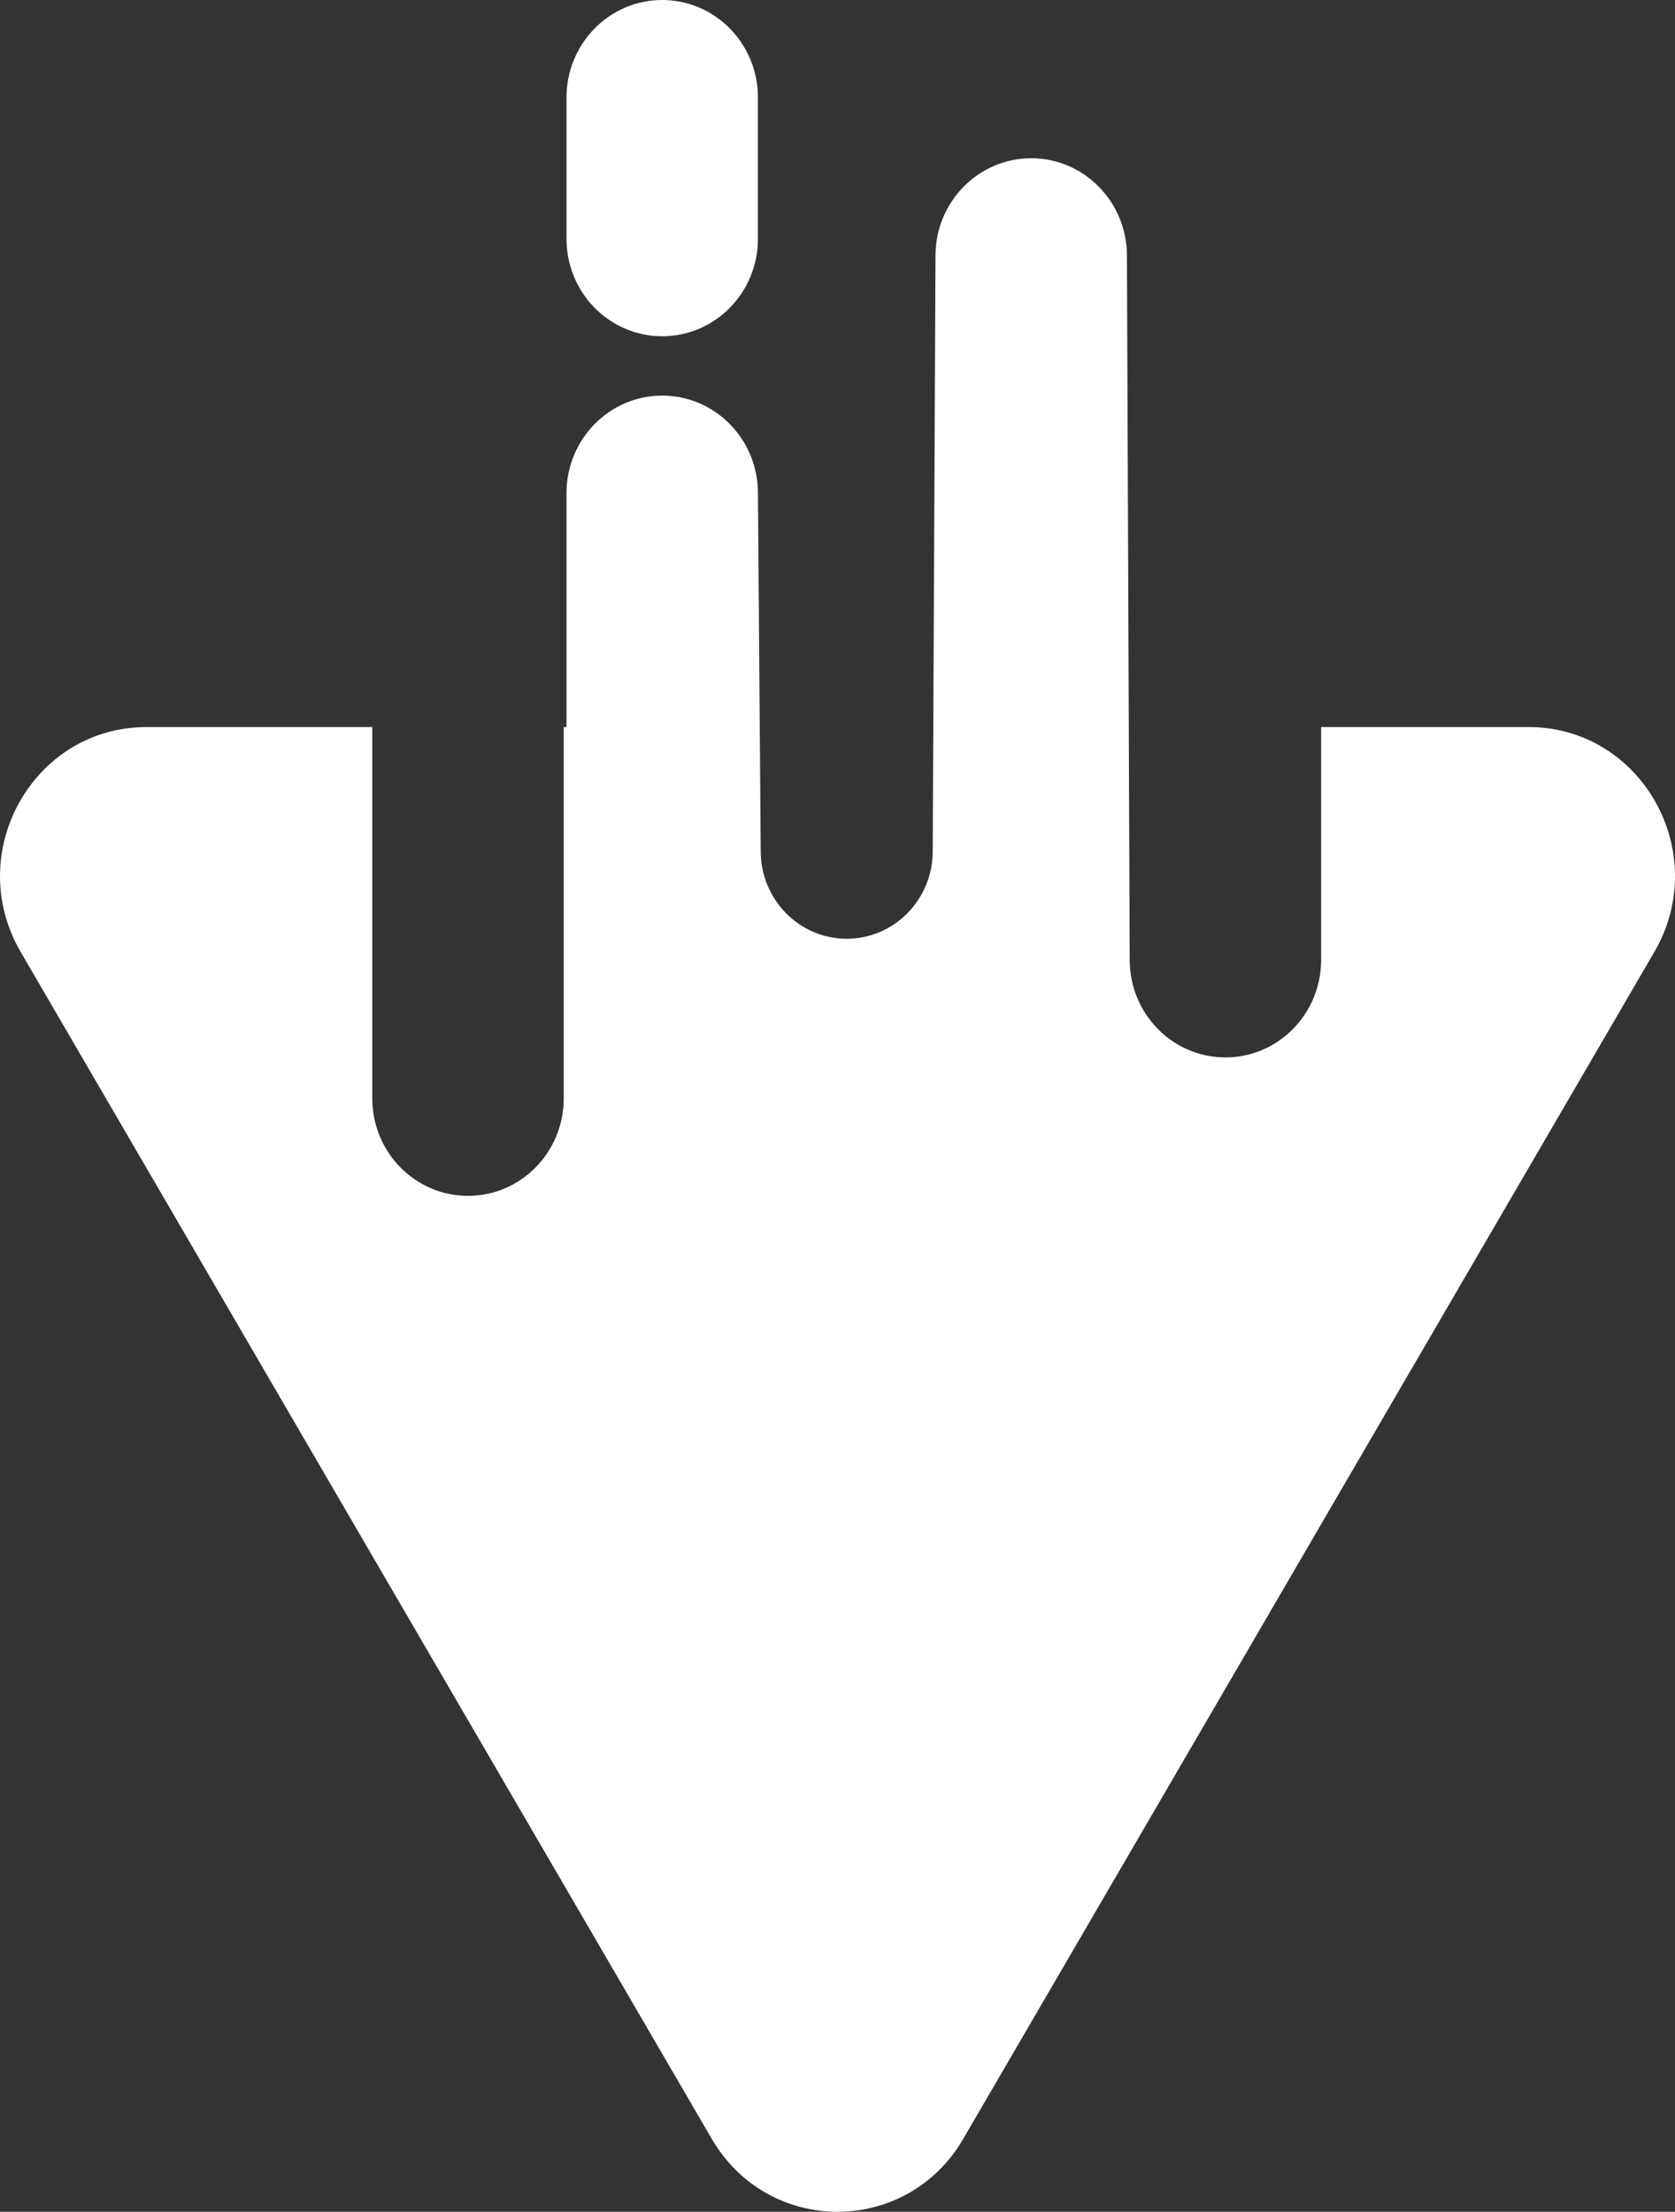 <svg version="1.1" id="图层_1" x="0px" y="0px" width="133.313px" height="175.954px" viewBox="0 0 133.313 175.954" enable-background="new 0 0 133.313 175.954" xml:space="preserve" xmlns:xml="http://www.w3.org/XML/1998/namespace" xmlns="http://www.w3.org/2000/svg" xmlns:xlink="http://www.w3.org/1999/xlink">
  <rect x="0" y="0" width="133.313" height="175.954" fill="#333333" stroke="none"/>
  <path fill="#FFFFFF" d="M131.668,75.732L76.667,170.15c-4.508,7.739-15.512,7.739-20.02,0L1.646,75.732
	c-4.601-7.898,0.99-17.892,10.01-17.892h17.975v29.54c0,4.283,3.411,7.756,7.618,7.756s7.618-3.472,7.618-7.756V57.84h0.221V39.228
	c0-4.283,3.411-7.756,7.618-7.756c4.207,0,7.618,3.472,7.618,7.756l0.221,28.483c0,3.849,3.065,6.969,6.845,6.969
	c3.781,0,6.845-3.12,6.845-6.969l0.221-47.366c0-4.283,3.411-7.756,7.618-7.756c4.207,0,7.618,3.472,7.618,7.756l0.221,56.021
	c0,4.283,3.411,7.756,7.618,7.756c4.207,0,7.618-3.472,7.618-7.756V57.84h16.508C130.677,57.84,136.269,67.834,131.668,75.732z
	 M52.706,26.751c4.207,0,7.618-3.472,7.618-7.756V7.756C60.324,3.472,56.913,0,52.706,0c-4.207,0-7.618,3.472-7.618,7.756v11.24
	C45.088,23.279,48.499,26.751,52.706,26.751z" class="color c1"/>
</svg>